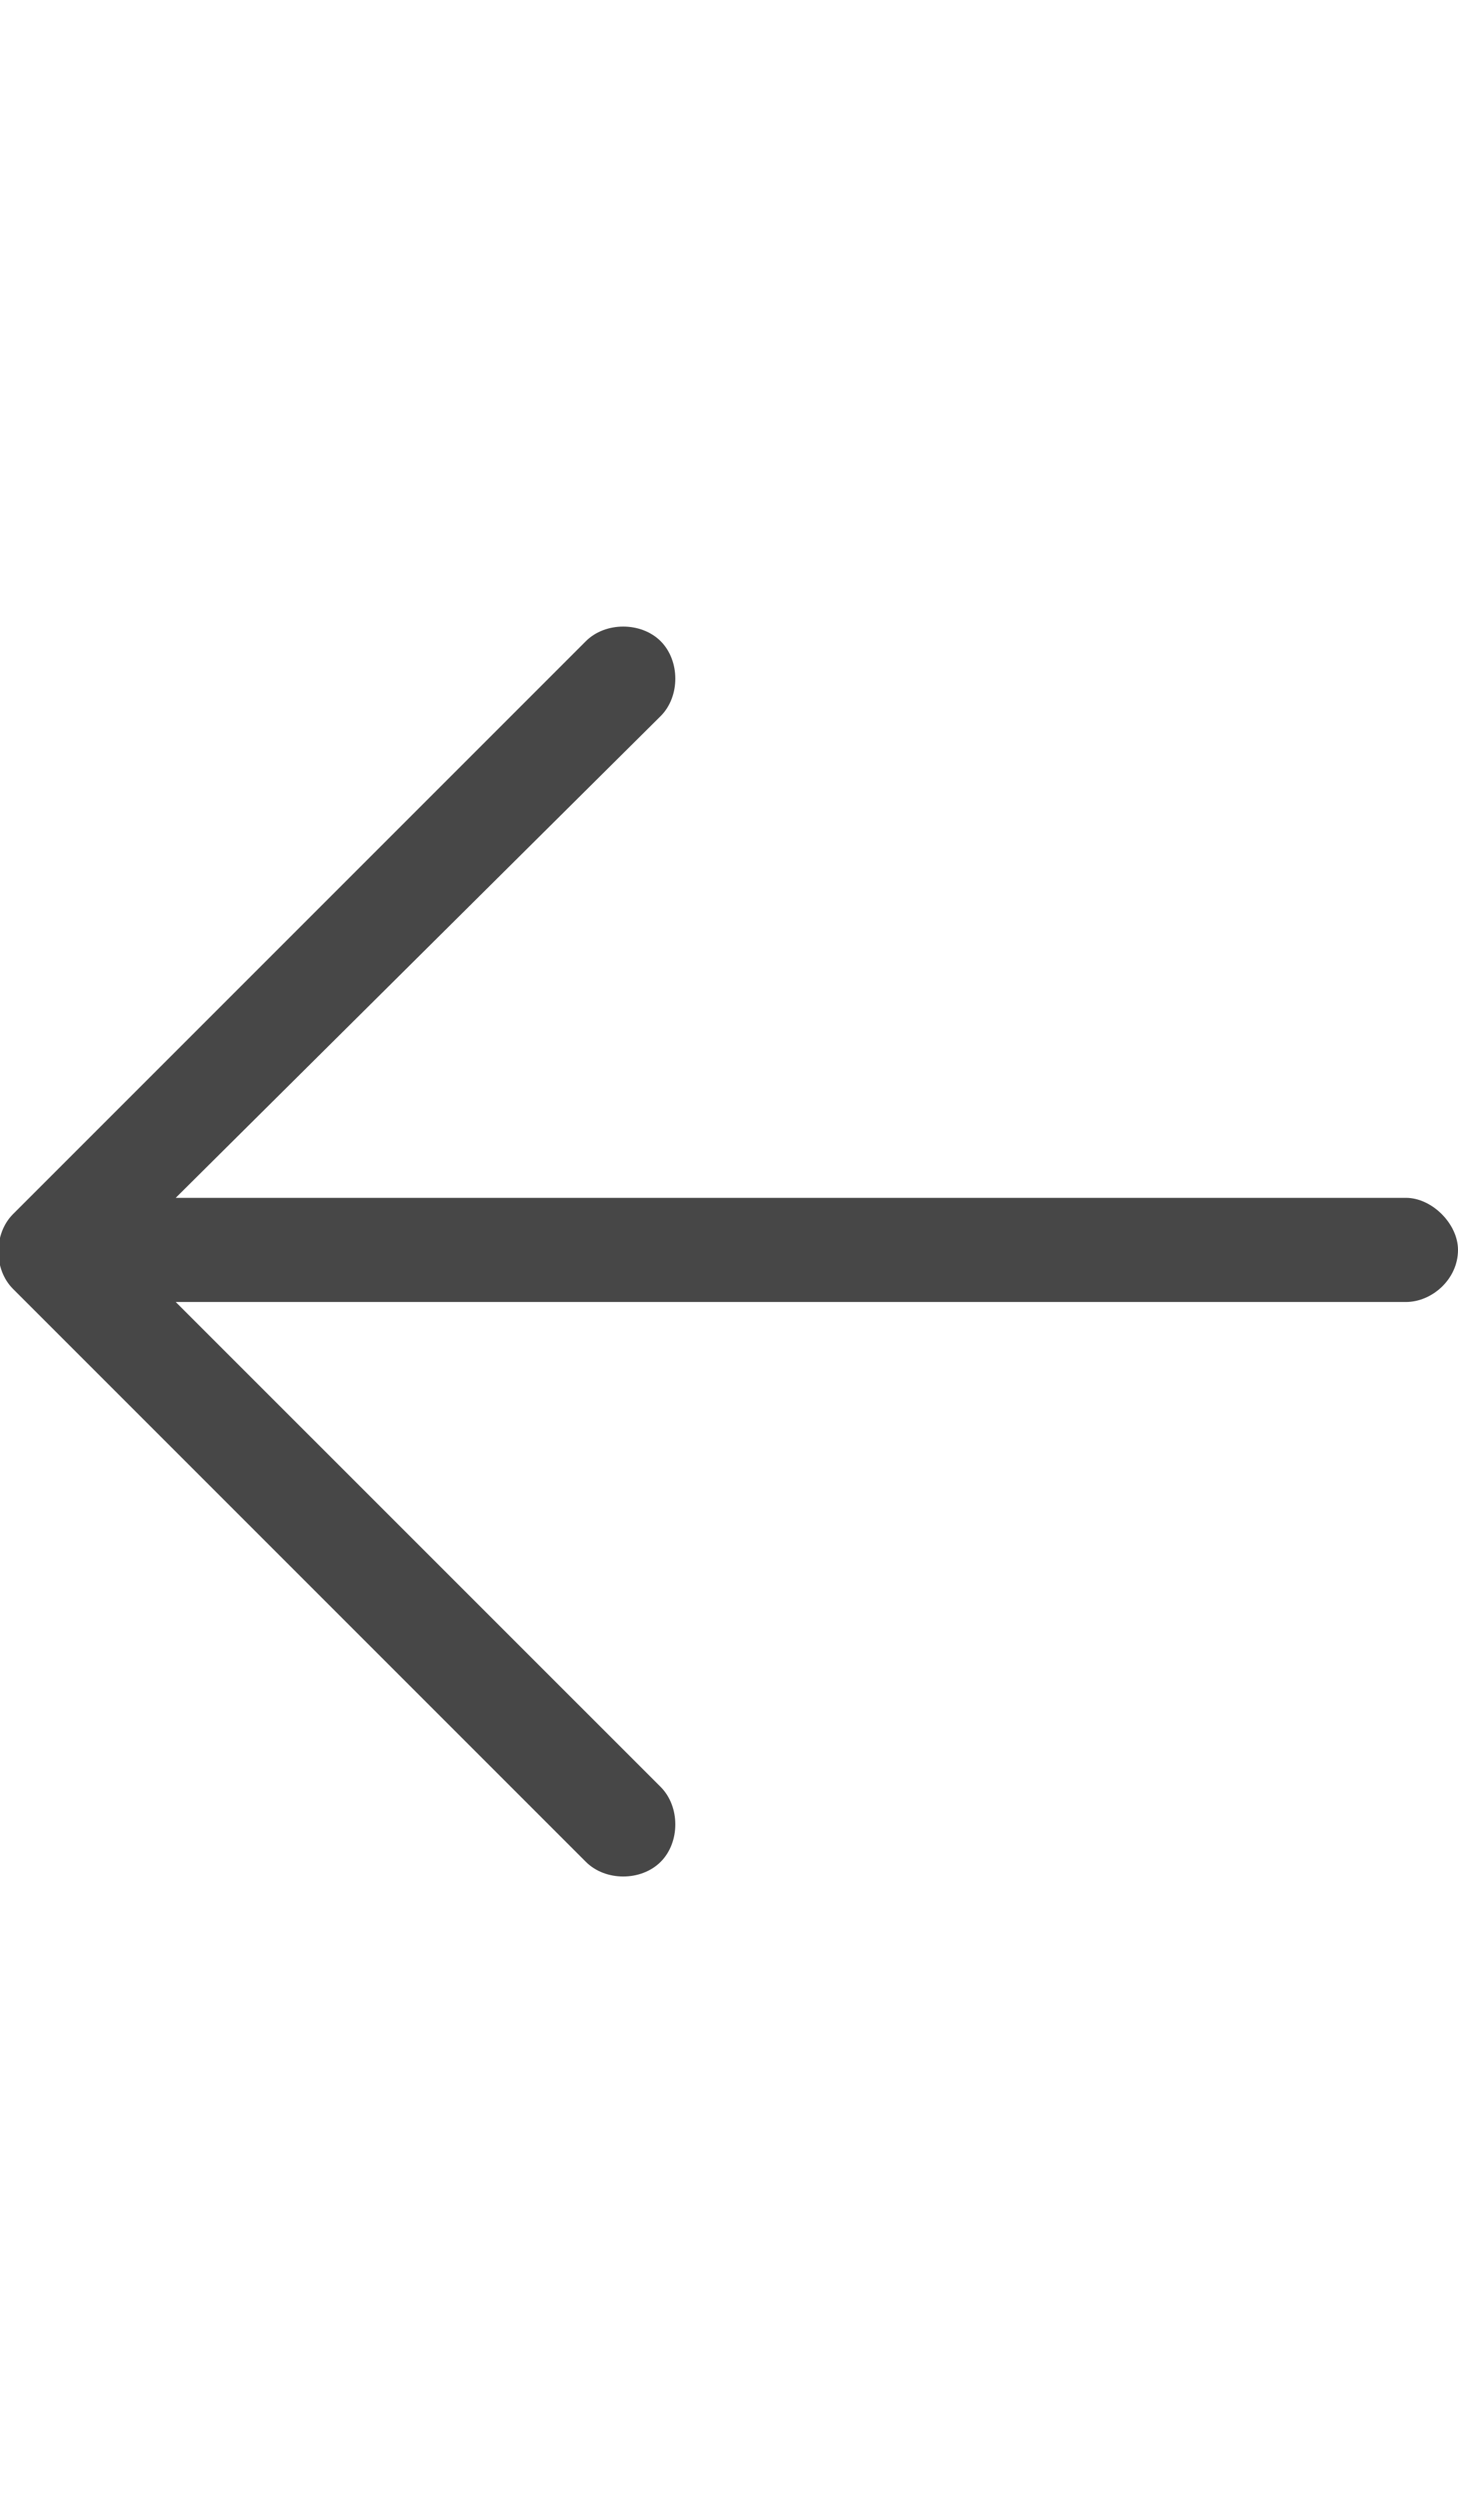 <svg width="21" height="36" viewBox="0 0 21 36" fill="none" xmlns="http://www.w3.org/2000/svg">
<g id="label-paired / xl / arrow-left-xl / regular" clip-path="url(#clip0_2556_19683)">
<path id="icon" d="M0.188 17.484L8.438 9.234C8.719 8.953 9.234 8.953 9.516 9.234C9.797 9.516 9.797 10.031 9.516 10.312L2.531 17.25H20.25C20.625 17.25 21 17.625 21 18C21 18.422 20.625 18.75 20.25 18.75H2.531L9.516 25.734C9.797 26.016 9.797 26.531 9.516 26.812C9.234 27.094 8.719 27.094 8.438 26.812L0.188 18.562C-0.094 18.281 -0.094 17.766 0.188 17.484Z" fill="black" fill-opacity="0.72"/>
</g>
<defs>
<clipPath id="clip0_2556_19683">
<rect width="21" height="36" fill="white"/>
</clipPath>
</defs>
</svg>
